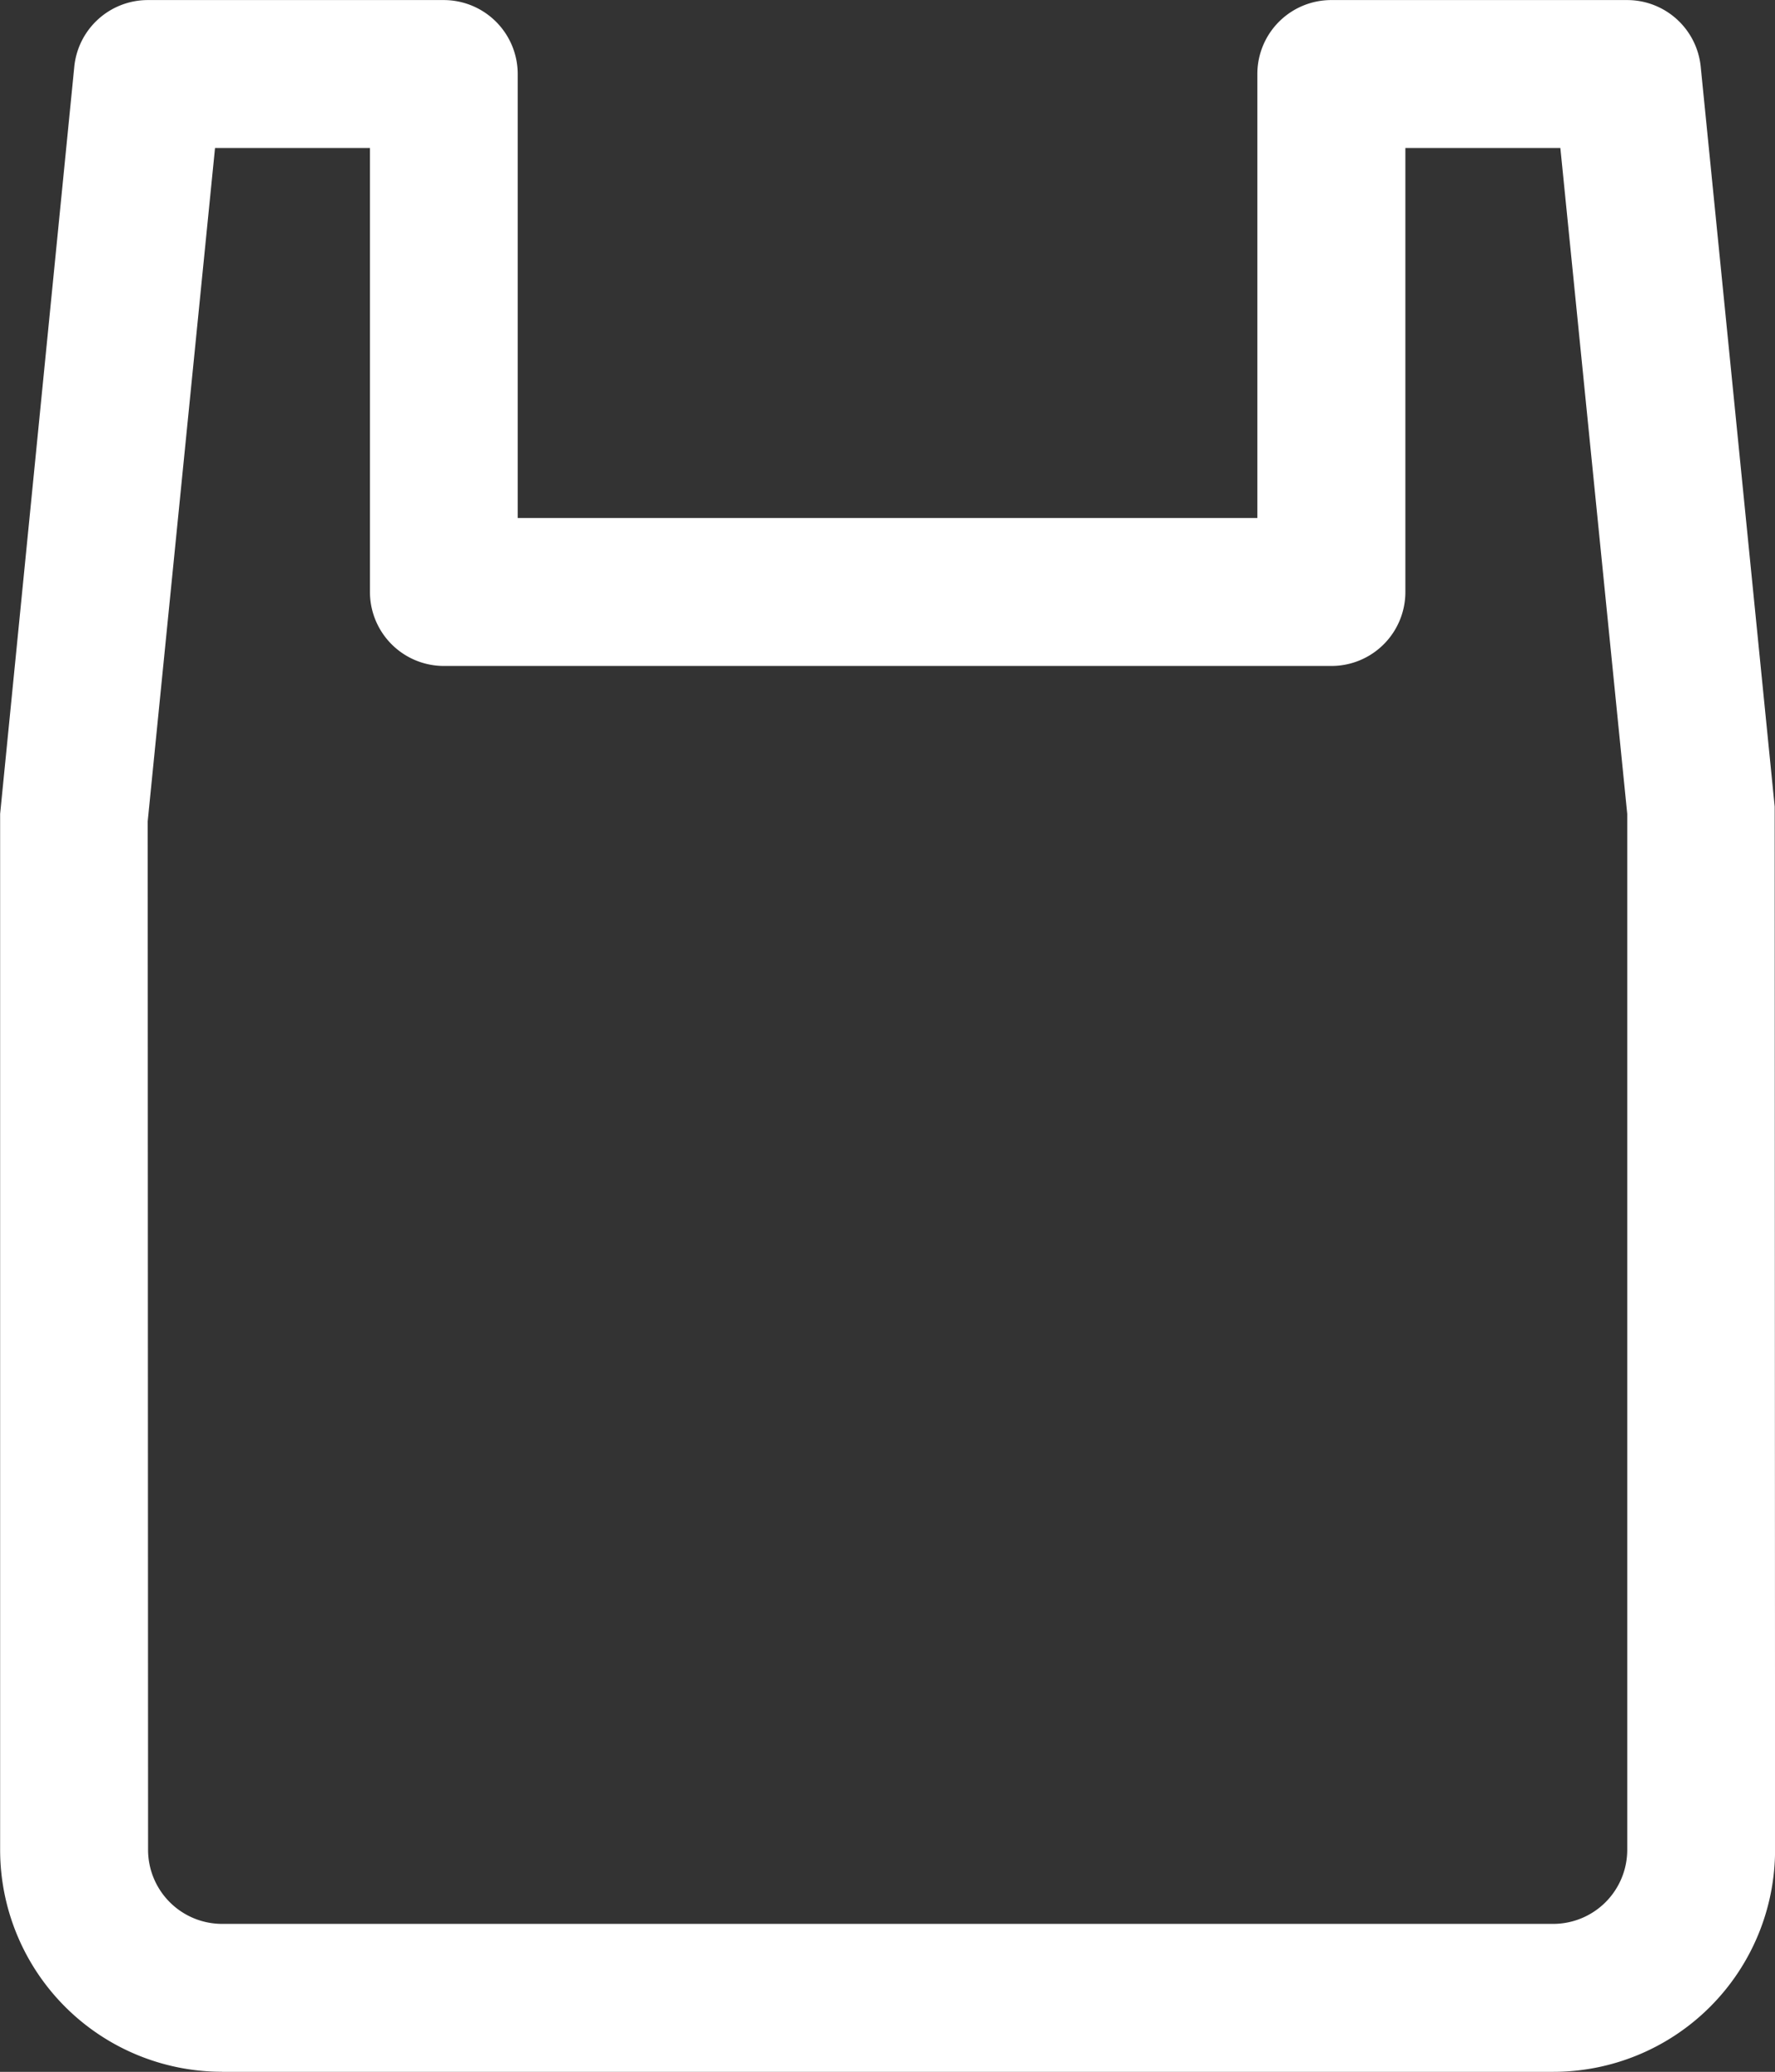 <svg xmlns="http://www.w3.org/2000/svg" width="28.001" height="32.669" viewBox="0 0 28.001 32.669">
  <rect x="0" y="0" width="28.001" height="32.669" fill="#333333" stroke="none"/>
  <g id="Group_21290" data-name="Group 21290" transform="translate(-1006 -704)">
    <path id="Path_19661" data-name="Path 19661" d="M151.9,77.462h21a3.5,3.5,0,0,0,3.5-3.5l-.006-16.451-1.167-11.667a1.166,1.166,0,0,0-1.161-1.05H169.4a1.166,1.166,0,0,0-1.167,1.167v7H156.565v-7a1.167,1.167,0,0,0-1.167-1.167h-4.667a1.166,1.166,0,0,0-1.161,1.05L148.4,57.627V73.961a3.5,3.5,0,0,0,3.5,3.5Zm-.11-30.335h2.444v7a1.167,1.167,0,0,0,1.167,1.167h14a1.166,1.166,0,0,0,1.167-1.167v-7h2.445l1.055,10.5V73.962a1.168,1.168,0,0,1-1.167,1.167h-21a1.168,1.168,0,0,1-1.167-1.167l-.006-16.218Z" transform="translate(857.602 659.207)" fill="#fff"/>
    <line id="Line_2500" data-name="Line 2500" x2="6.407" y2="6.407" transform="translate(1016.797 721.202)" fill="none"/>
    <line id="Line_2501" data-name="Line 2501" x1="6.407" y2="6.407" transform="translate(1016.797 721.202)" fill="none"/>
  </g>
</svg>

